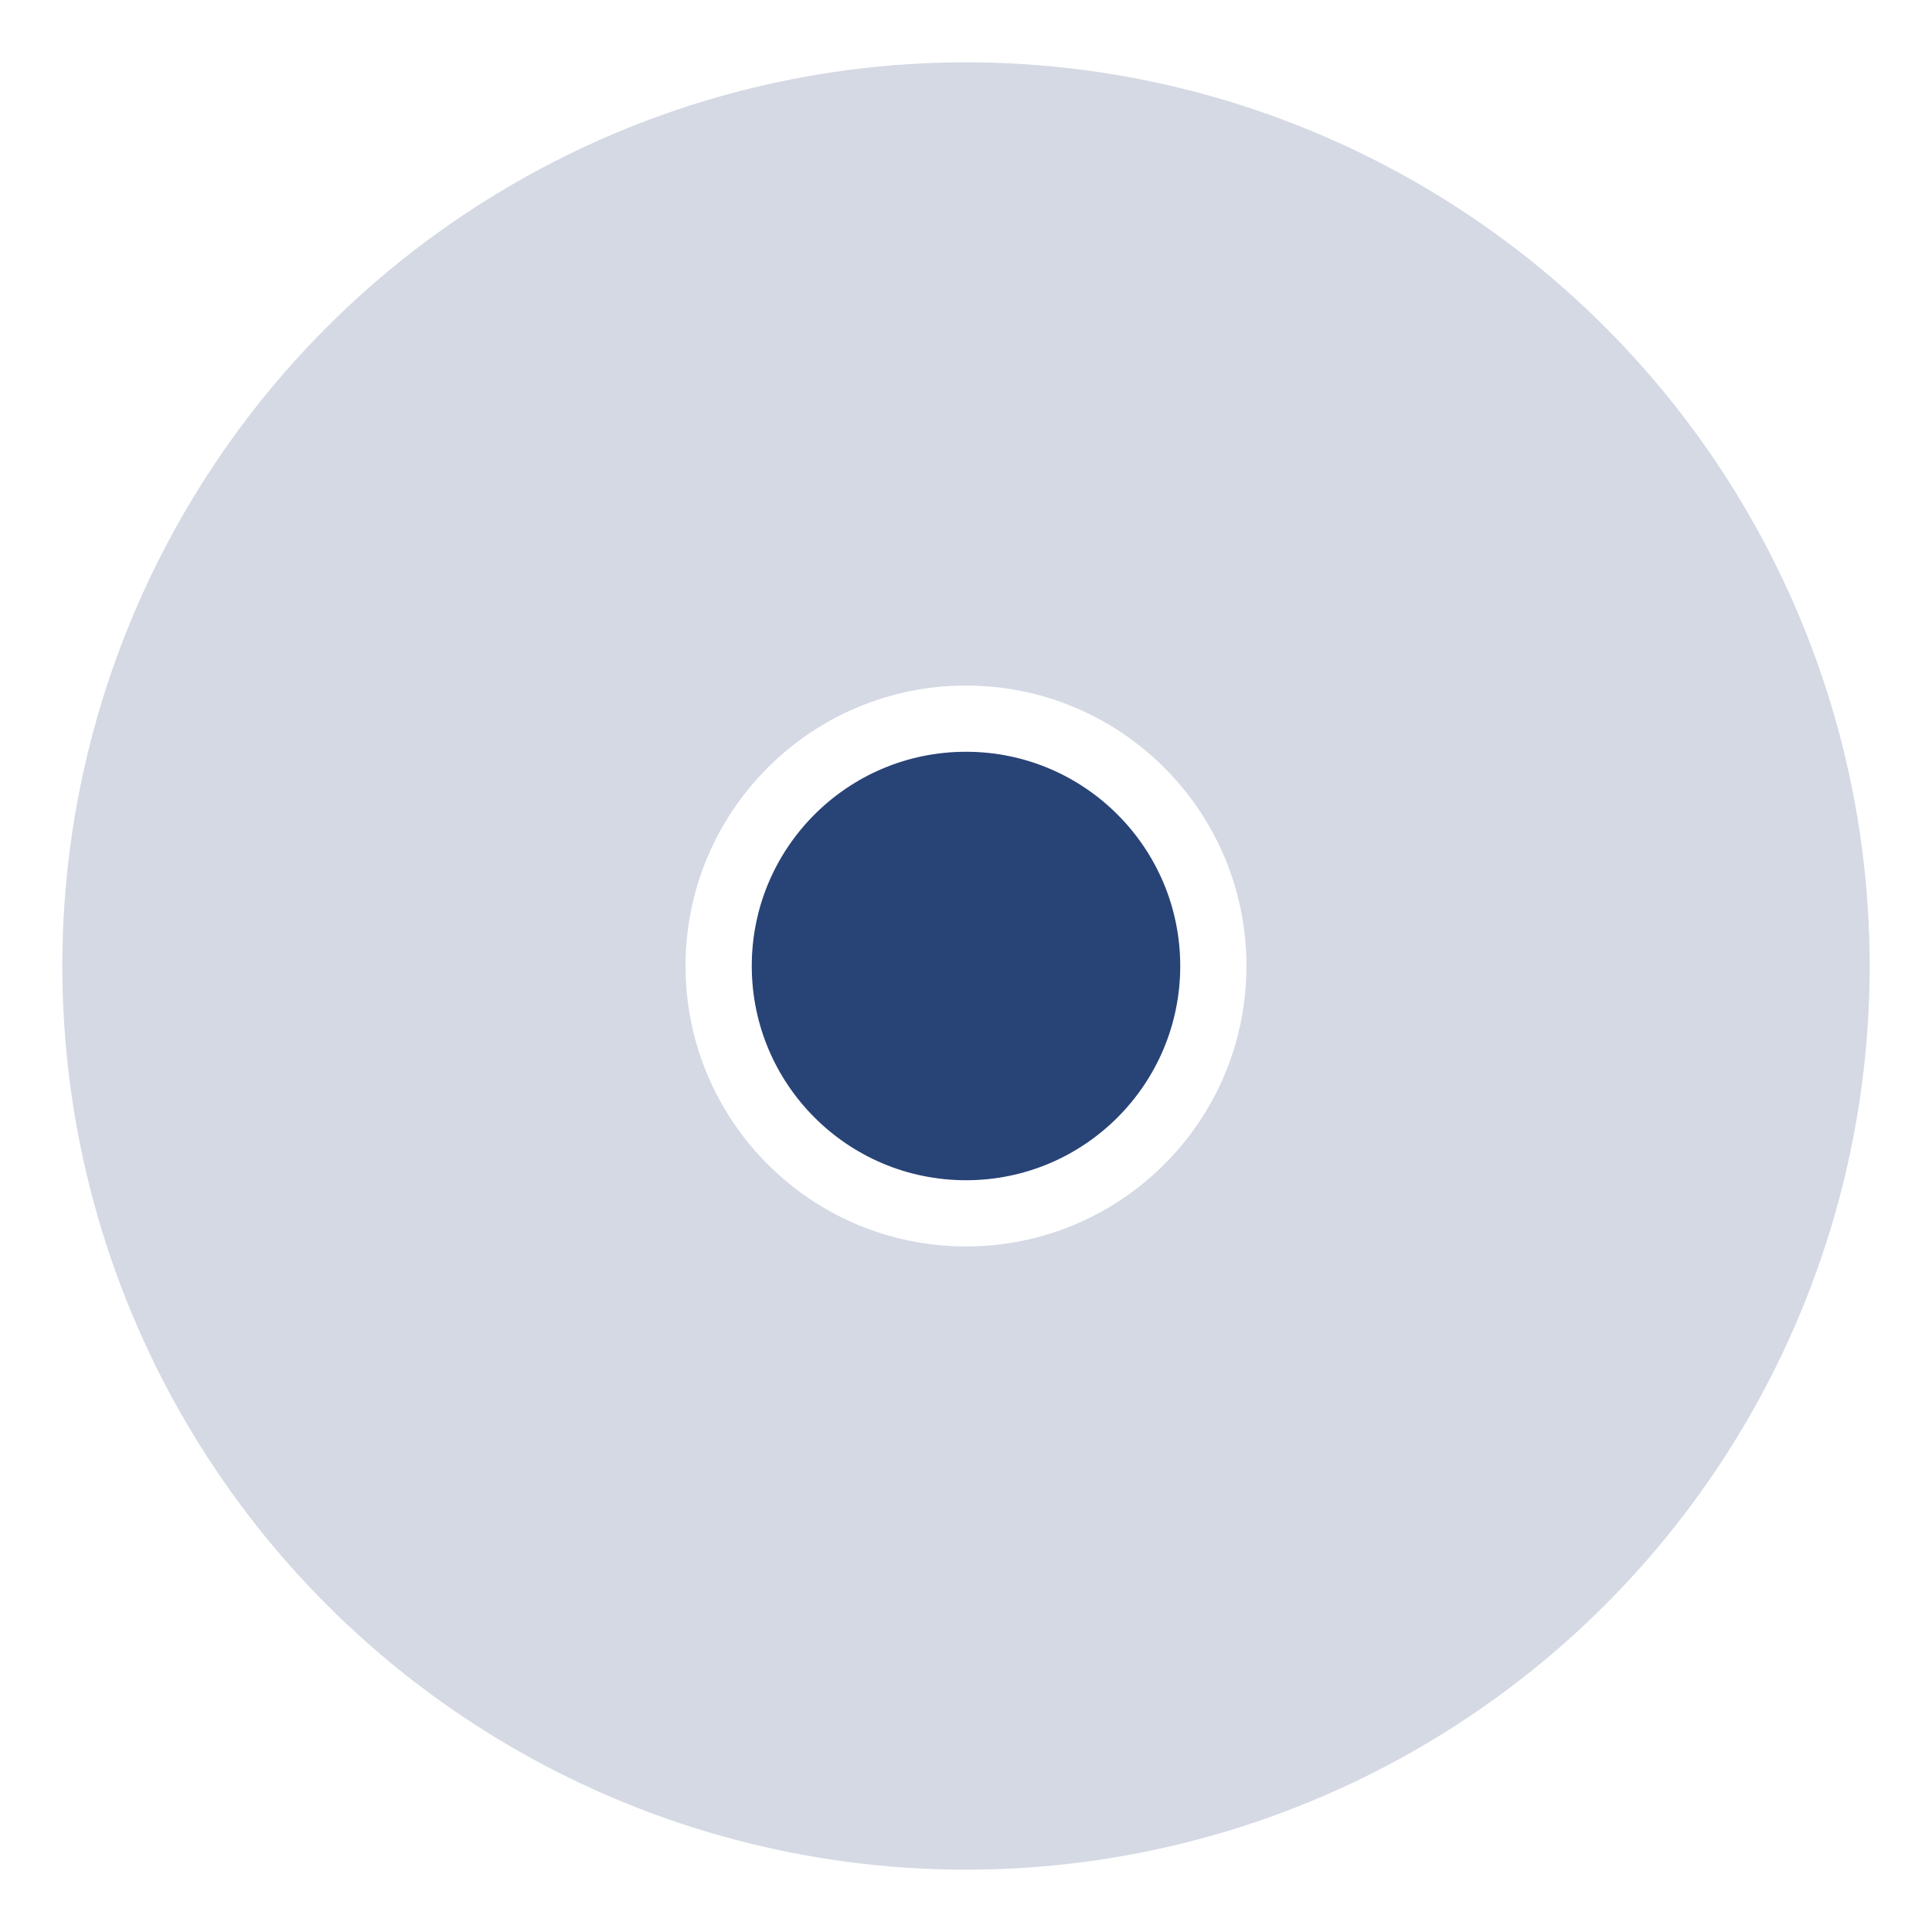 <svg width="62" height="62" viewBox="0 0 62 62" fill="none" xmlns="http://www.w3.org/2000/svg">
<g opacity="0.2" filter="url(#filter0_f_1661_274195)">
<circle cx="31" cy="31" r="29" fill="#284376"/>
</g>
<circle cx="31" cy="31" r="9" fill="white"/>
<ellipse cx="31" cy="31" rx="6.875" ry="6.875" fill="#284376"/>
<defs>
<filter id="filter0_f_1661_274195" x="0" y="0" width="62" height="62" filterUnits="userSpaceOnUse" color-interpolation-filters="sRGB">
<feFlood flood-opacity="0" result="BackgroundImageFix"/>
<feBlend mode="normal" in="SourceGraphic" in2="BackgroundImageFix" result="shape"/>
<feGaussianBlur stdDeviation="1" result="effect1_foregroundBlur_1661_274195"/>
</filter>
</defs>
</svg>
